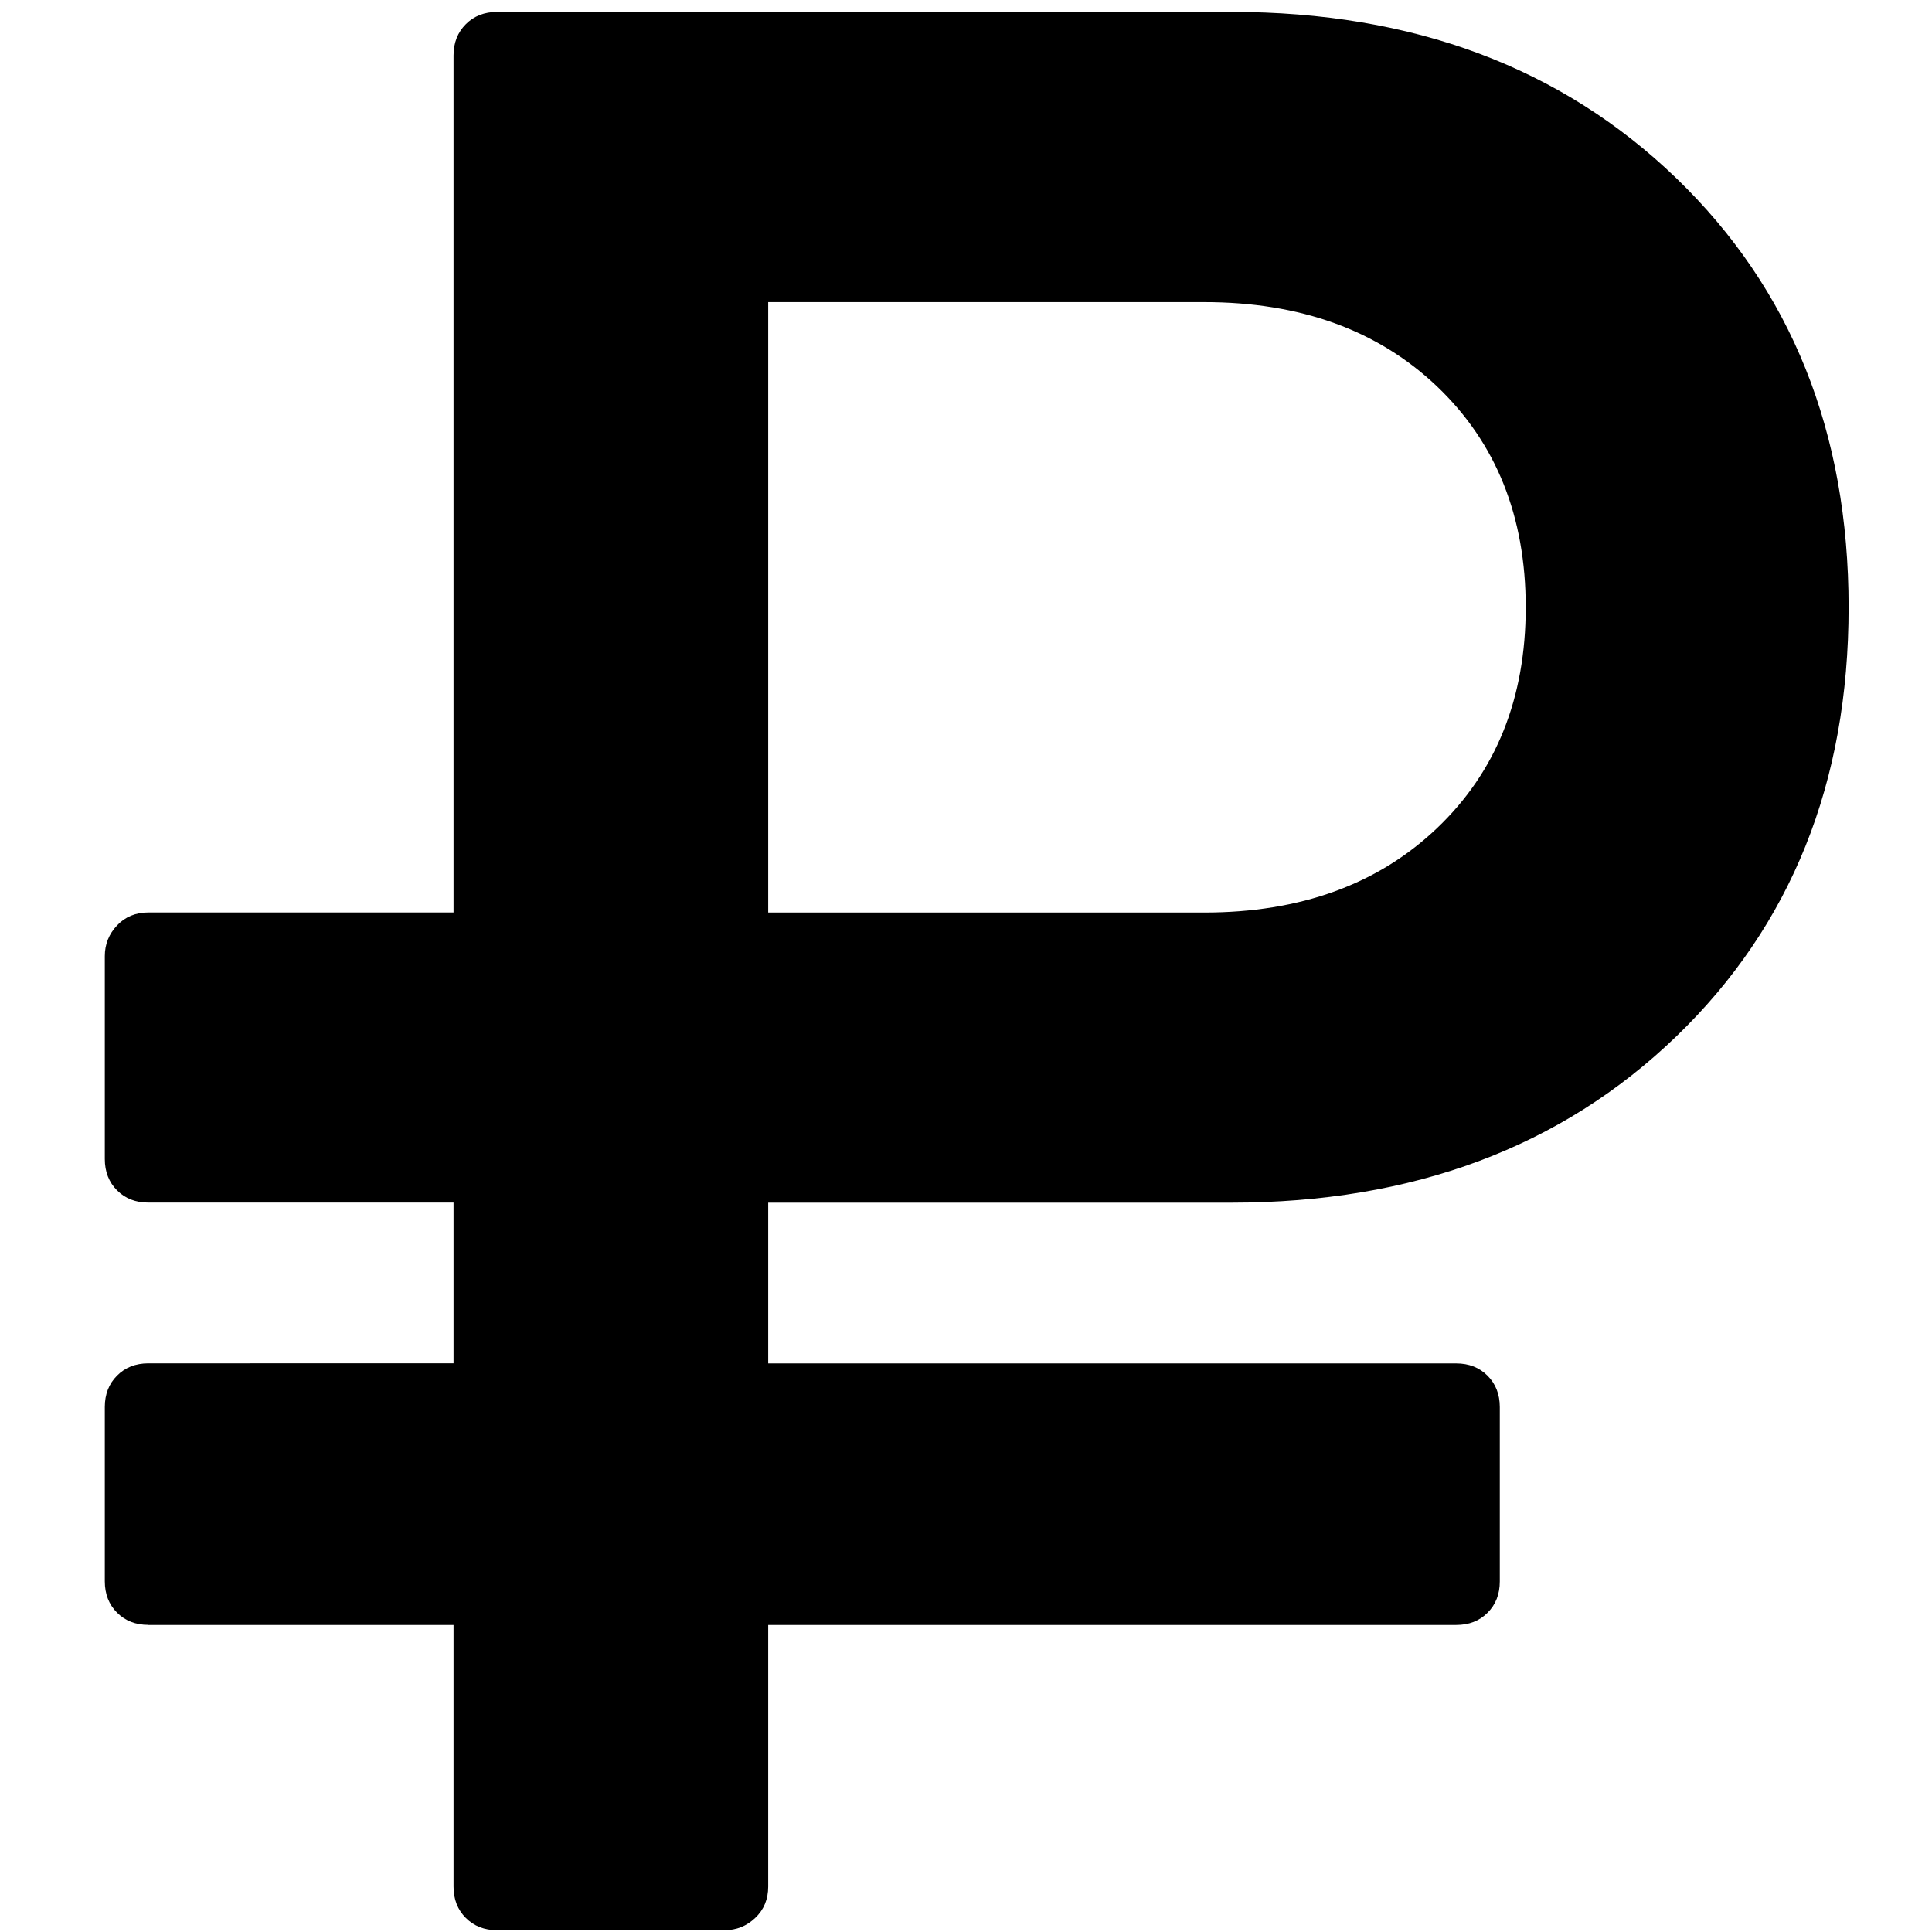 <?xml version="1.0" encoding="UTF-8" standalone="no"?>
<svg
   xmlns:dc="http://purl.org/dc/elements/1.1/"
   xmlns:cc="http://creativecommons.org/ns#"
   xmlns:rdf="http://www.w3.org/1999/02/22-rdf-syntax-ns#"
   xmlns:svg="http://www.w3.org/2000/svg"
   xmlns="http://www.w3.org/2000/svg"
   xmlns:sodipodi="http://sodipodi.sourceforge.net/DTD/sodipodi-0.dtd"
   xmlns:inkscape="http://www.inkscape.org/namespaces/inkscape"
   width="24"
   height="24"
   version="1.1"
   id="svg4"
   sodipodi:docname="ruble-sign.svg"
   inkscape:version="0.92.2 (unknown)">
  <defs
     id="defs8" />
  <sodipodi:namedview
     pagecolor="#ffffff"
     bordercolor="#666666"
     borderopacity="1"
     objecttolerance="10"
     gridtolerance="10"
     guidetolerance="10"
     inkscape:pageopacity="0"
     inkscape:pageshadow="2"
     inkscape:window-width="1541"
     inkscape:window-height="876"
     id="namedview6"
     showgrid="false"
     inkscape:zoom="9.8333333"
     inkscape:cx="10.142399"
     inkscape:cy="-6.7602759"
     inkscape:window-x="59"
     inkscape:window-y="24"
     inkscape:window-maximized="1"
     inkscape:current-layer="svg4" />
  <path
     id="path23"
     d="m 1.843,20.186 h 3.791 v 3.25 c 0,0.158 0.051,0.288 0.152,0.389 0.102,0.102 0.231,0.153 0.389,0.153 h 2.826 c 0.147,0 0.274,-0.051 0.381,-0.153 0.107,-0.101 0.161,-0.231 0.161,-0.389 v -3.25 h 8.547 c 0.158,0 0.288,-0.05 0.389,-0.152 0.102,-0.102 0.152,-0.231 0.152,-0.389 v -2.166 c 0,-0.157 -0.051,-0.288 -0.152,-0.389 -0.101,-0.102 -0.232,-0.153 -0.389,-0.153 H 9.543 v -1.997 h 5.754 c 2.256,0 4.098,-0.688 5.526,-2.065 1.427,-1.376 2.141,-3.153 2.141,-5.331 0,-2.177 -0.714,-3.954 -2.141,-5.331 C 19.396,0.837 17.554,0.148 15.298,0.148 H 6.176 c -0.158,0 -0.288,0.051 -0.389,0.152 C 5.685,0.402 5.634,0.532 5.634,0.689 V 11.335 H 1.843 c -0.158,0 -0.288,0.054 -0.389,0.161 -0.101,0.107 -0.152,0.234 -0.152,0.381 v 2.521 c 0,0.158 0.051,0.288 0.152,0.389 0.102,0.102 0.231,0.152 0.389,0.152 h 3.791 v 1.997 H 1.843 c -0.158,0 -0.288,0.051 -0.389,0.153 -0.101,0.101 -0.152,0.231 -0.152,0.389 v 2.166 c 0,0.158 0.051,0.288 0.152,0.389 0.102,0.102 0.231,0.152 0.389,0.152 z M 9.543,3.753 H 14.959 c 1.196,0 2.16,0.35 2.894,1.049 0.733,0.7 1.1,1.614 1.1,2.742 0,1.128 -0.367,2.043 -1.1,2.742 -0.734,0.7 -1.698,1.05 -2.894,1.05 H 9.543 Z"
     inkscape:connector-curvature="0"
     style="stroke-width:0.047" />
</svg>

